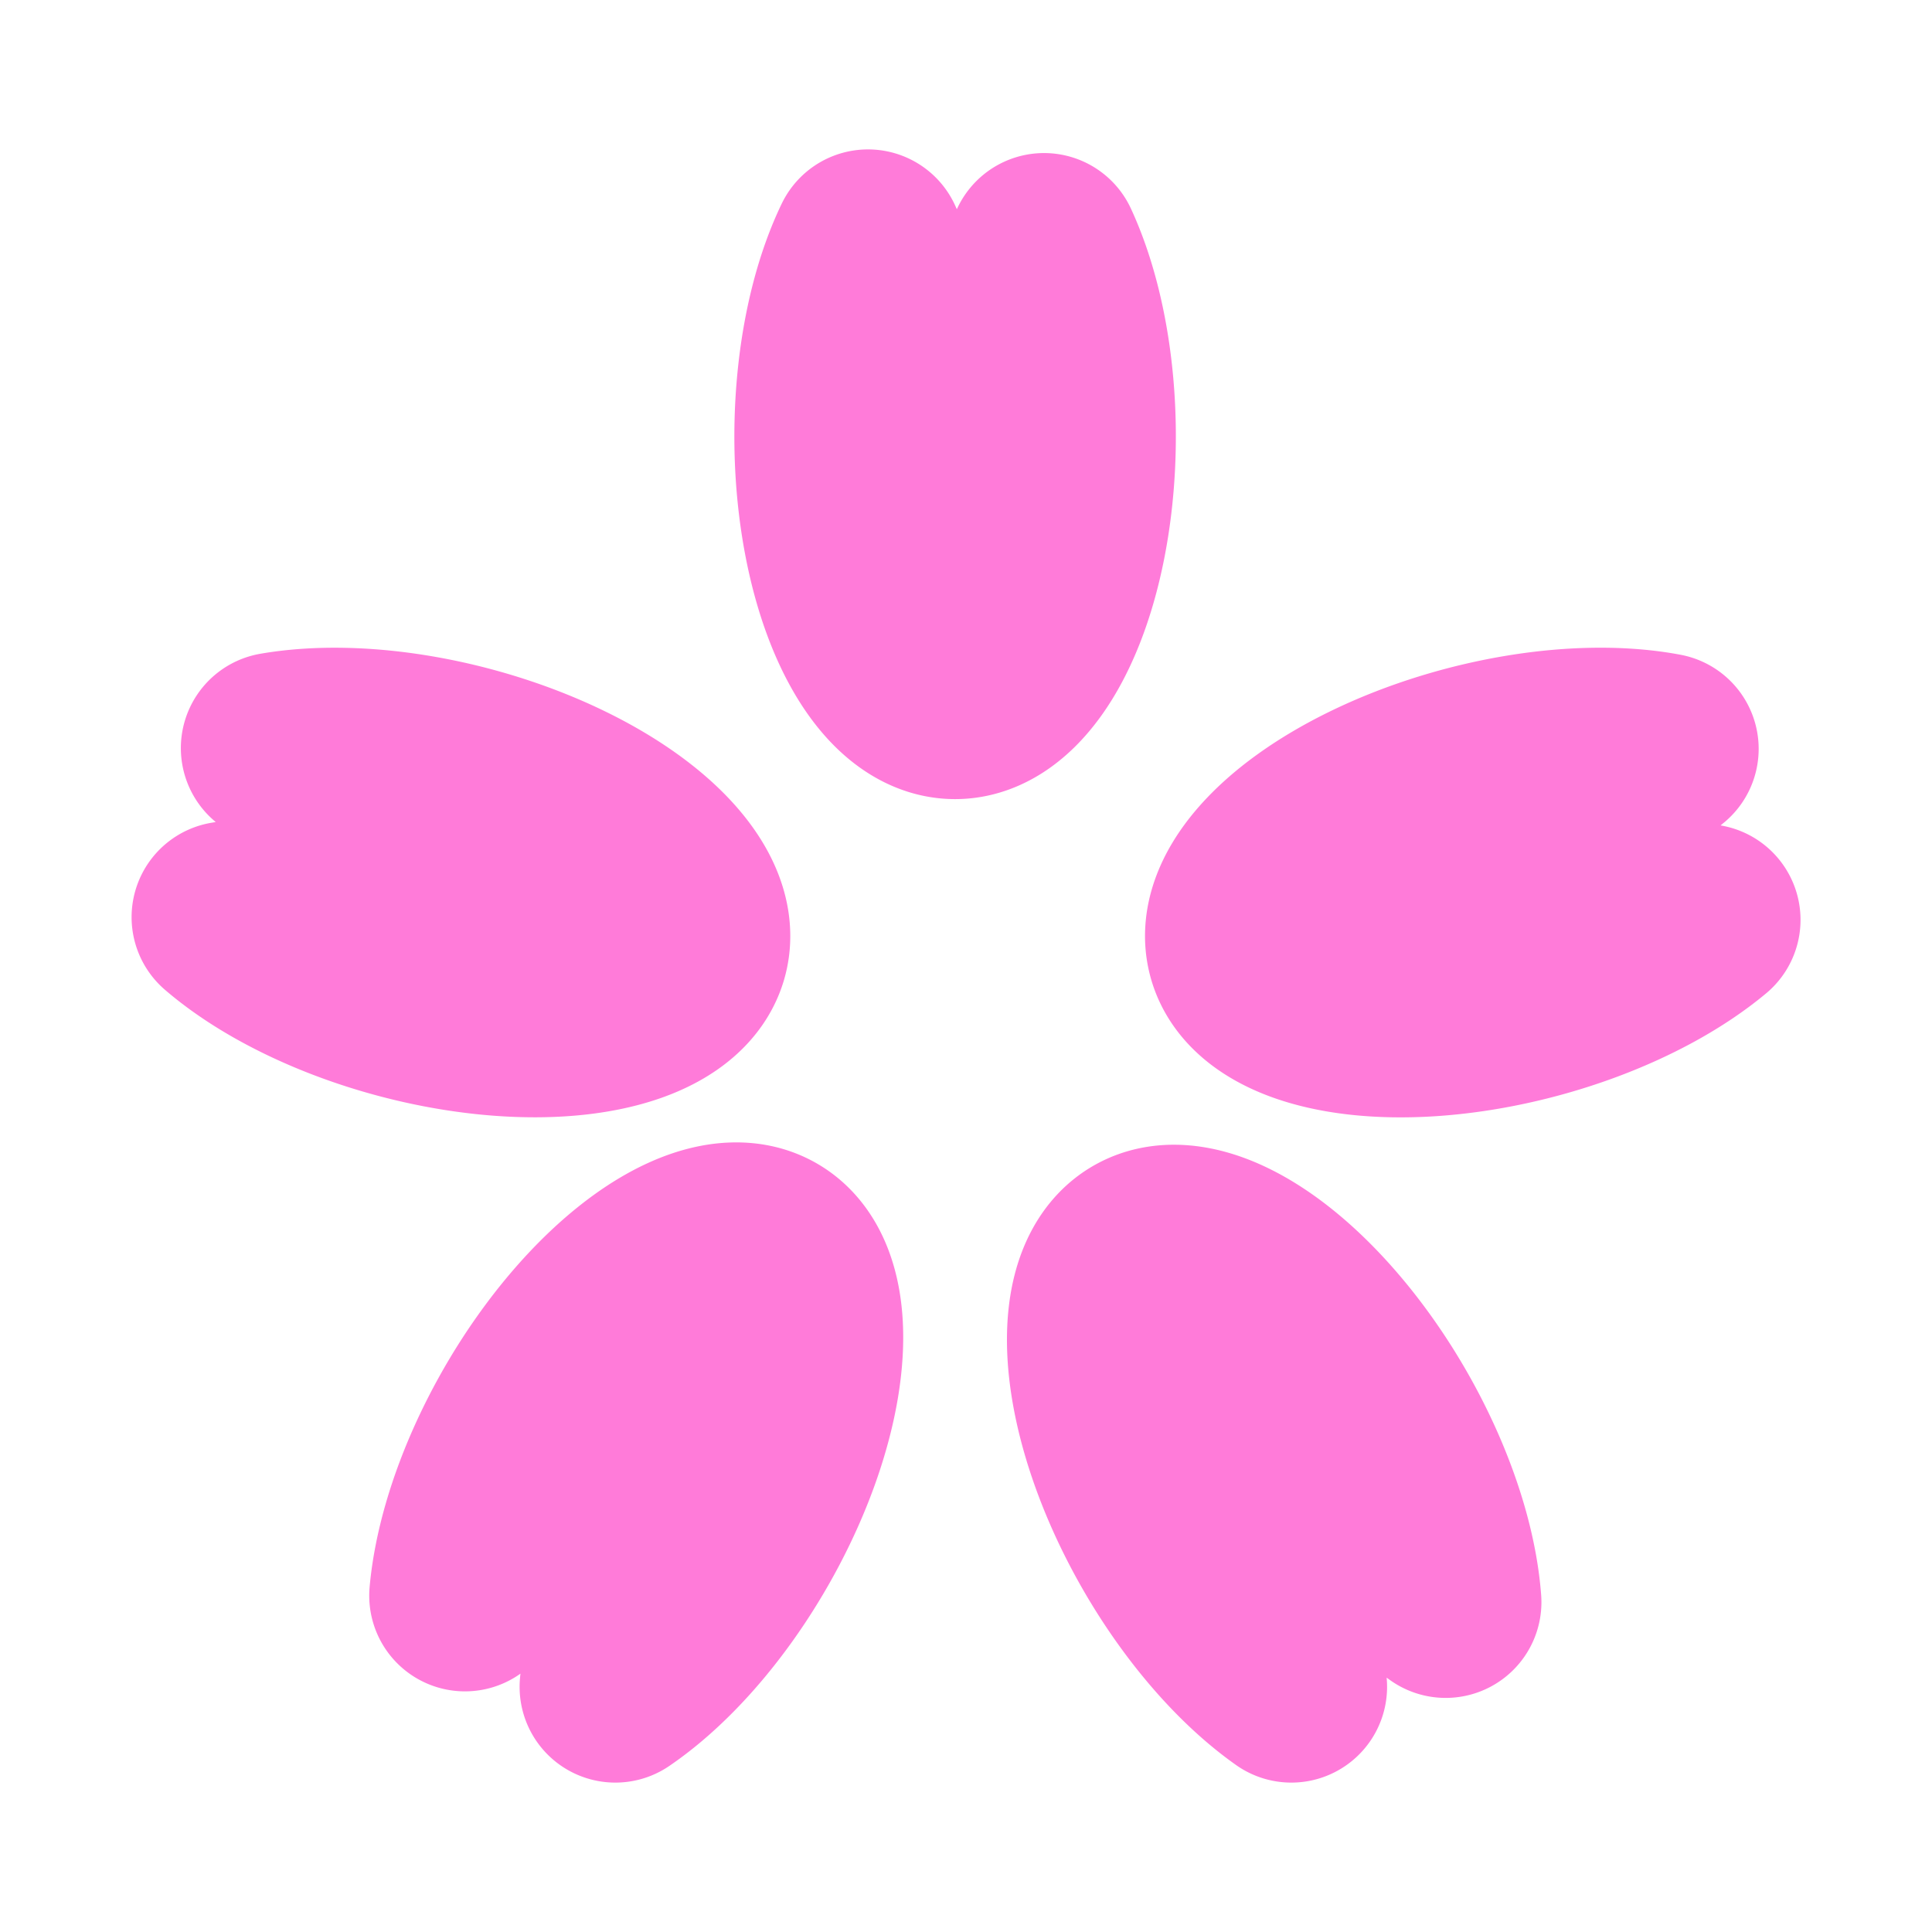 <svg xmlns="http://www.w3.org/2000/svg" width="18" height="18">
  <defs/>
  <path fill="#ff7bd9" stroke="#ff7bd9" stroke-linecap="round" stroke-linejoin="round" stroke-miterlimit="1" stroke-width="1.784" d="M4.332 14.866a1.164 2.486 30 011.147-2.476 1.164 2.486 30 011.697-.771 1.164 2.486 30 01.144 1.888 1.164 2.486 30 01-1.587 2.209l.19-1.95zM9.727 2.318a1.164 2.486 0 01.244 2.717 1.164 2.486 0 01-1.084 1.518 1.164 2.486 0 01-1.07-1.563 1.164 2.486 0 01.27-2.706l.81 1.783zm6.156 6.252a2.486 1.164-15 01-2.561.939 2.486 1.164-15 01-1.746-.654 2.486 1.164-15 011.233-1.438 2.486 1.164-15 012.684-.44L13.98 8.223zM2.577 6.97a2.486 1.164 15 012.687.468 2.486 1.164 15 011.185 1.439 2.486 1.164 15 01-1.787.628 2.486 1.164 15 01-2.544-.96l1.932-.323zm9.454 8.746a2.486 1.164 60 01-1.57-2.232 2.486 1.164 60 01.18-1.855 2.486 1.164 60 011.708.819 2.486 1.164 60 011.12 2.479l-1.595-1.14z"/>
</svg>
